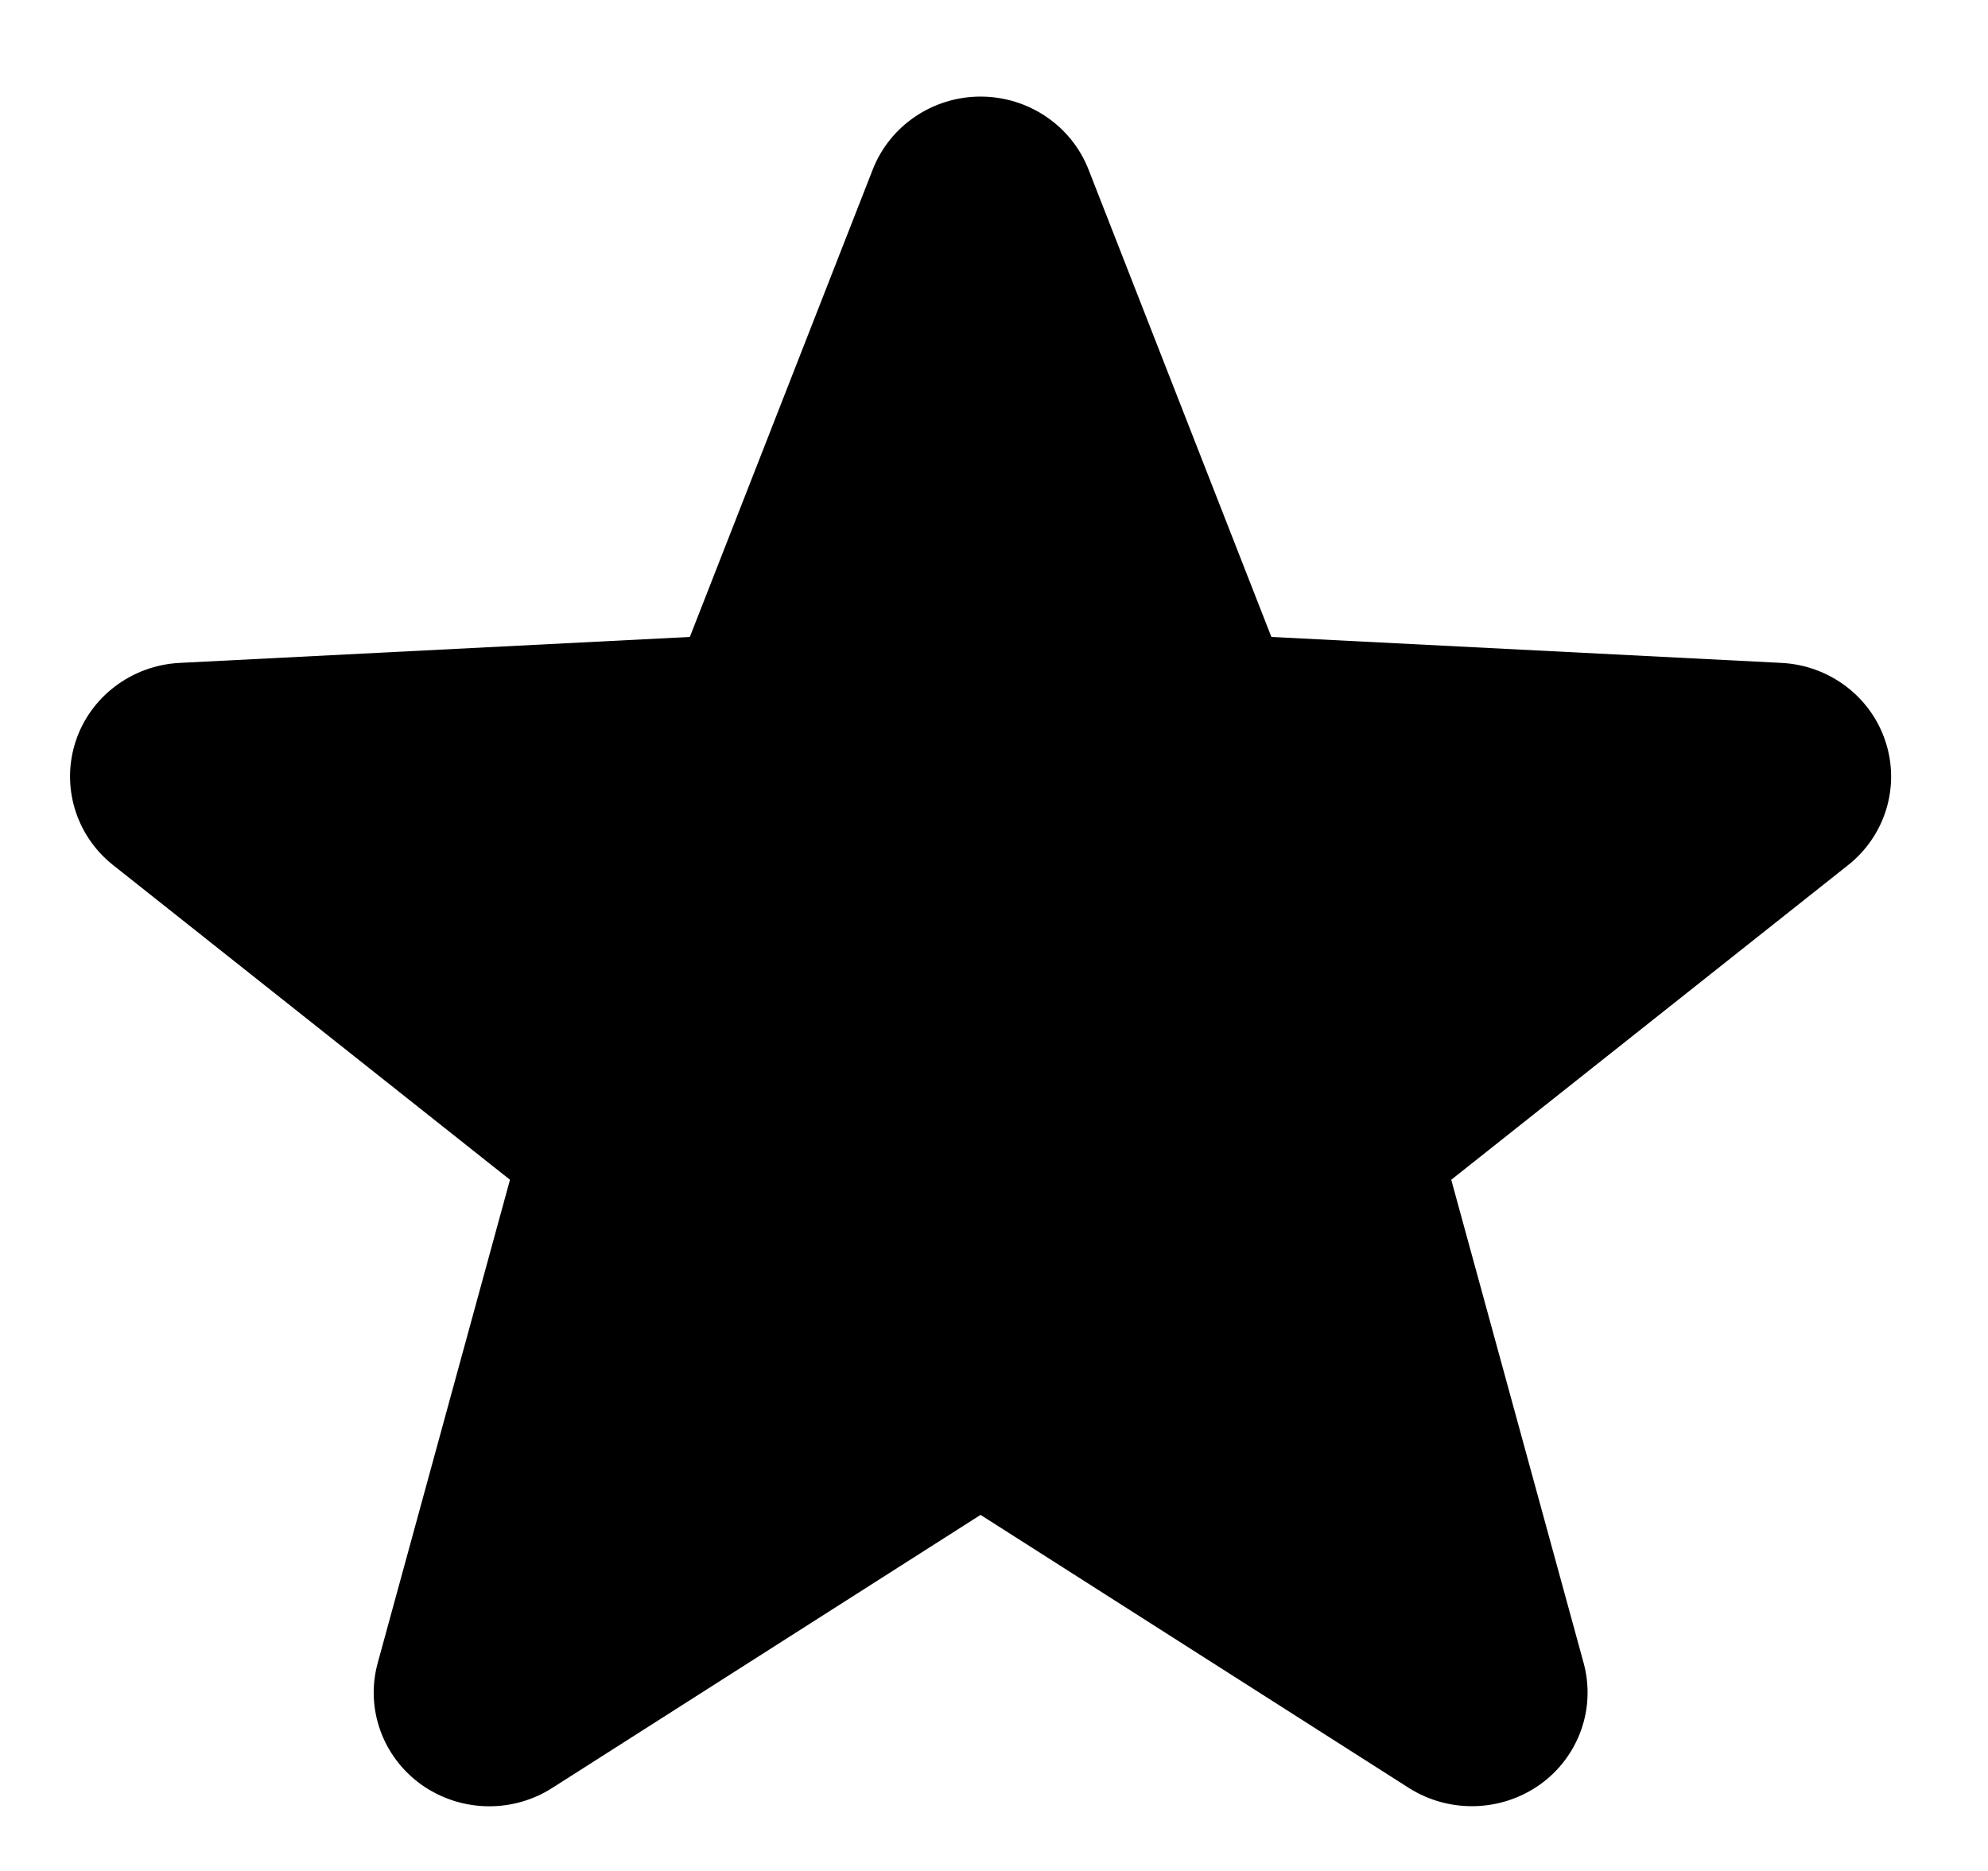 <svg 
 xmlns="http://www.w3.org/2000/svg"
 xmlns:xlink="http://www.w3.org/1999/xlink"
 width="17px" height="16px">
	<defs>
	<filter id="Filter_0">
	    <feFlood flood-color="rgb(255, 167, 0)" flood-opacity="1" result="floodOut" />
	    <feComposite operator="atop" in="floodOut" in2="SourceGraphic" result="compOut" />
	    <feBlend mode="normal" in="compOut" in2="SourceGraphic" />
	</filter>
	</defs>
	<g filter="url(#Filter_0)">
	<path fill-rule="evenodd"  fill="rgb(0, 0, 0)"
	 d="M4.184,15.447 C3.979,15.447 3.775,15.384 3.602,15.261 C3.271,15.023 3.123,14.610 3.230,14.221 L4.361,10.089 L0.967,7.398 C0.648,7.145 0.521,6.724 0.647,6.340 C0.773,5.957 1.127,5.690 1.536,5.669 L5.899,5.447 L7.463,1.450 C7.610,1.074 7.977,0.826 8.385,0.826 C8.794,0.826 9.161,1.074 9.308,1.449 L10.872,5.447 L15.234,5.669 C15.644,5.690 15.997,5.957 16.123,6.340 C16.250,6.724 16.123,7.145 15.804,7.398 L12.410,10.089 L13.542,14.221 C13.648,14.610 13.501,15.023 13.169,15.261 C12.838,15.496 12.394,15.509 12.049,15.291 L8.385,12.955 L4.721,15.291 C4.558,15.395 4.371,15.447 4.184,15.447 Z"/>
	</g>
</svg>